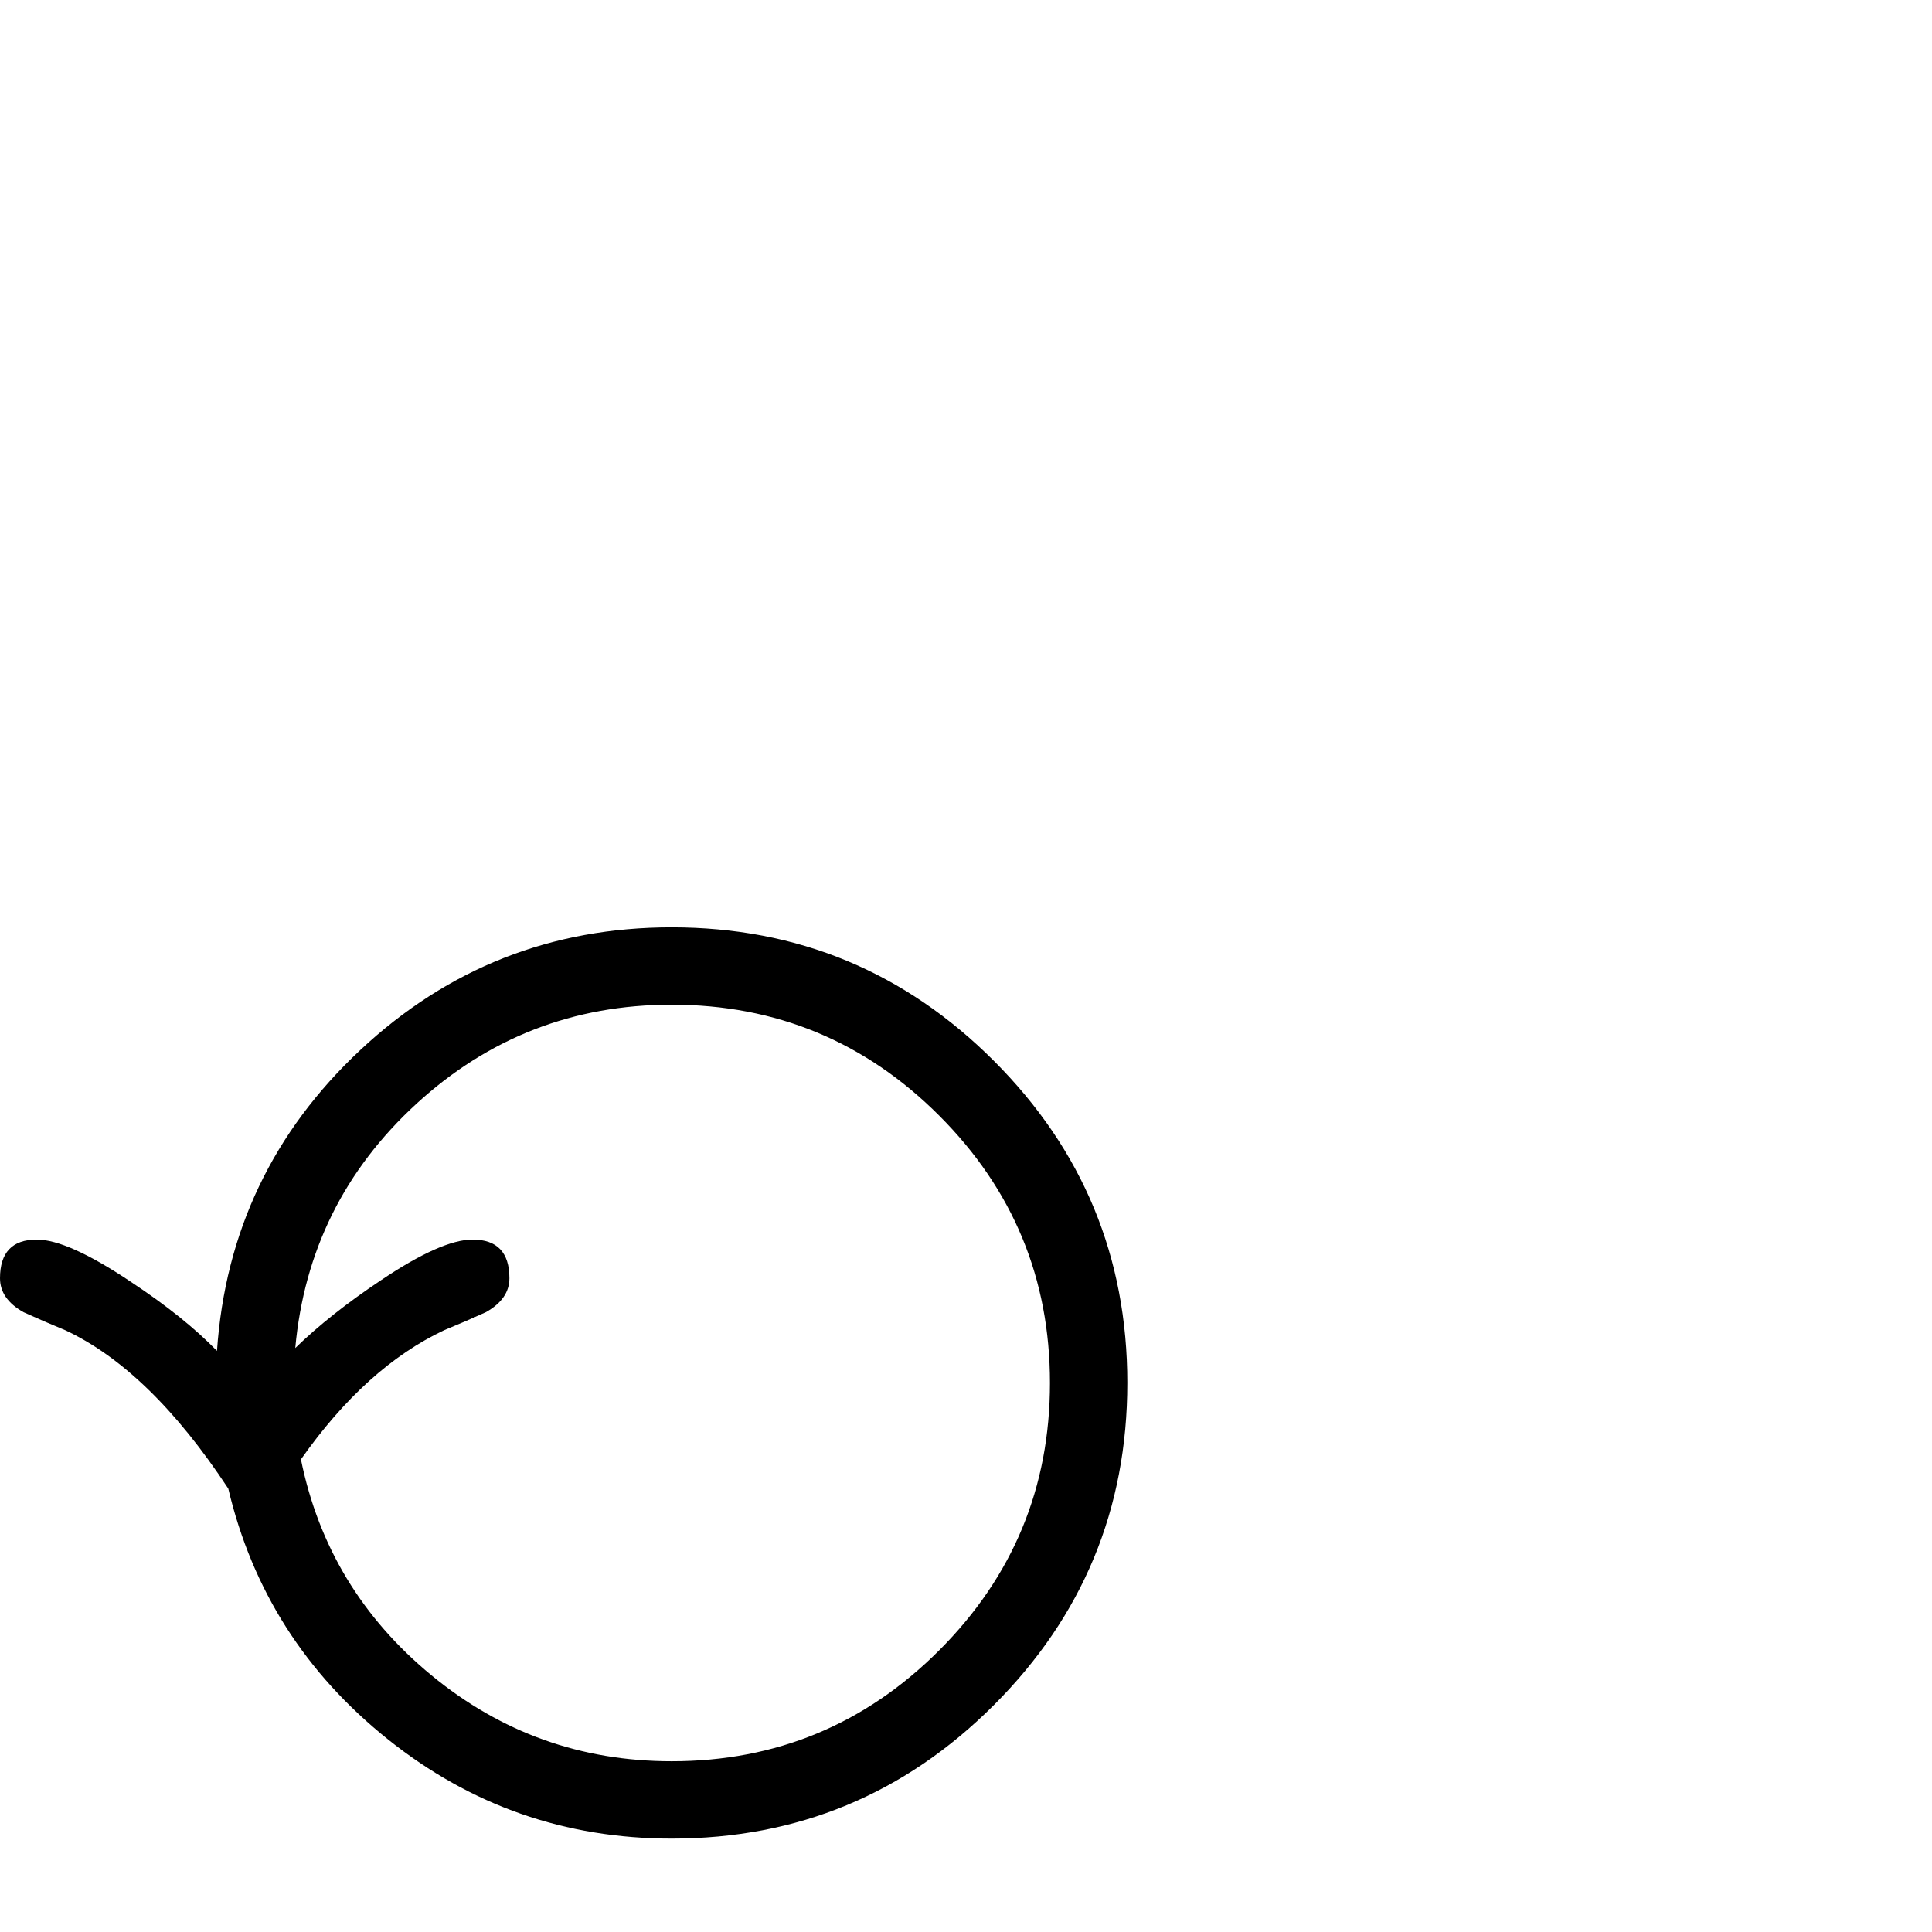 <?xml version="1.0" standalone="no"?>
<!DOCTYPE svg PUBLIC "-//W3C//DTD SVG 1.1//EN" "http://www.w3.org/Graphics/SVG/1.1/DTD/svg11.dtd" >
<svg viewBox="-1208 -442 2048 2048">
  <g transform="matrix(1 0 0 -1 0 1606)">
   <path fill="currentColor"
d="M-13 582q0 -200 -141.5 -341.5t-341.5 -141.5q-169 0 -300.5 105t-169.5 266q-83 126 -173 168q-22 9 -44 19q-25 14 -25 36q0 41 39 41q33 0 100 -45q56 -37 91 -73q13 189 152 319t330 130q200 0 341.5 -141.5t141.5 -341.5zM-95 582q0 166 -117.5 283.5t-283.5 117.5
q-156 0 -270.5 -105t-128.5 -259q37 36 91 72q64 43 97 43q39 0 39 -41q0 -22 -25 -36q-22 -10 -44 -19q-83 -39 -152 -137q28 -138 138.5 -229t254.5 -91q166 0 283.5 117.5t117.5 283.5z" />
  </g>

</svg>
